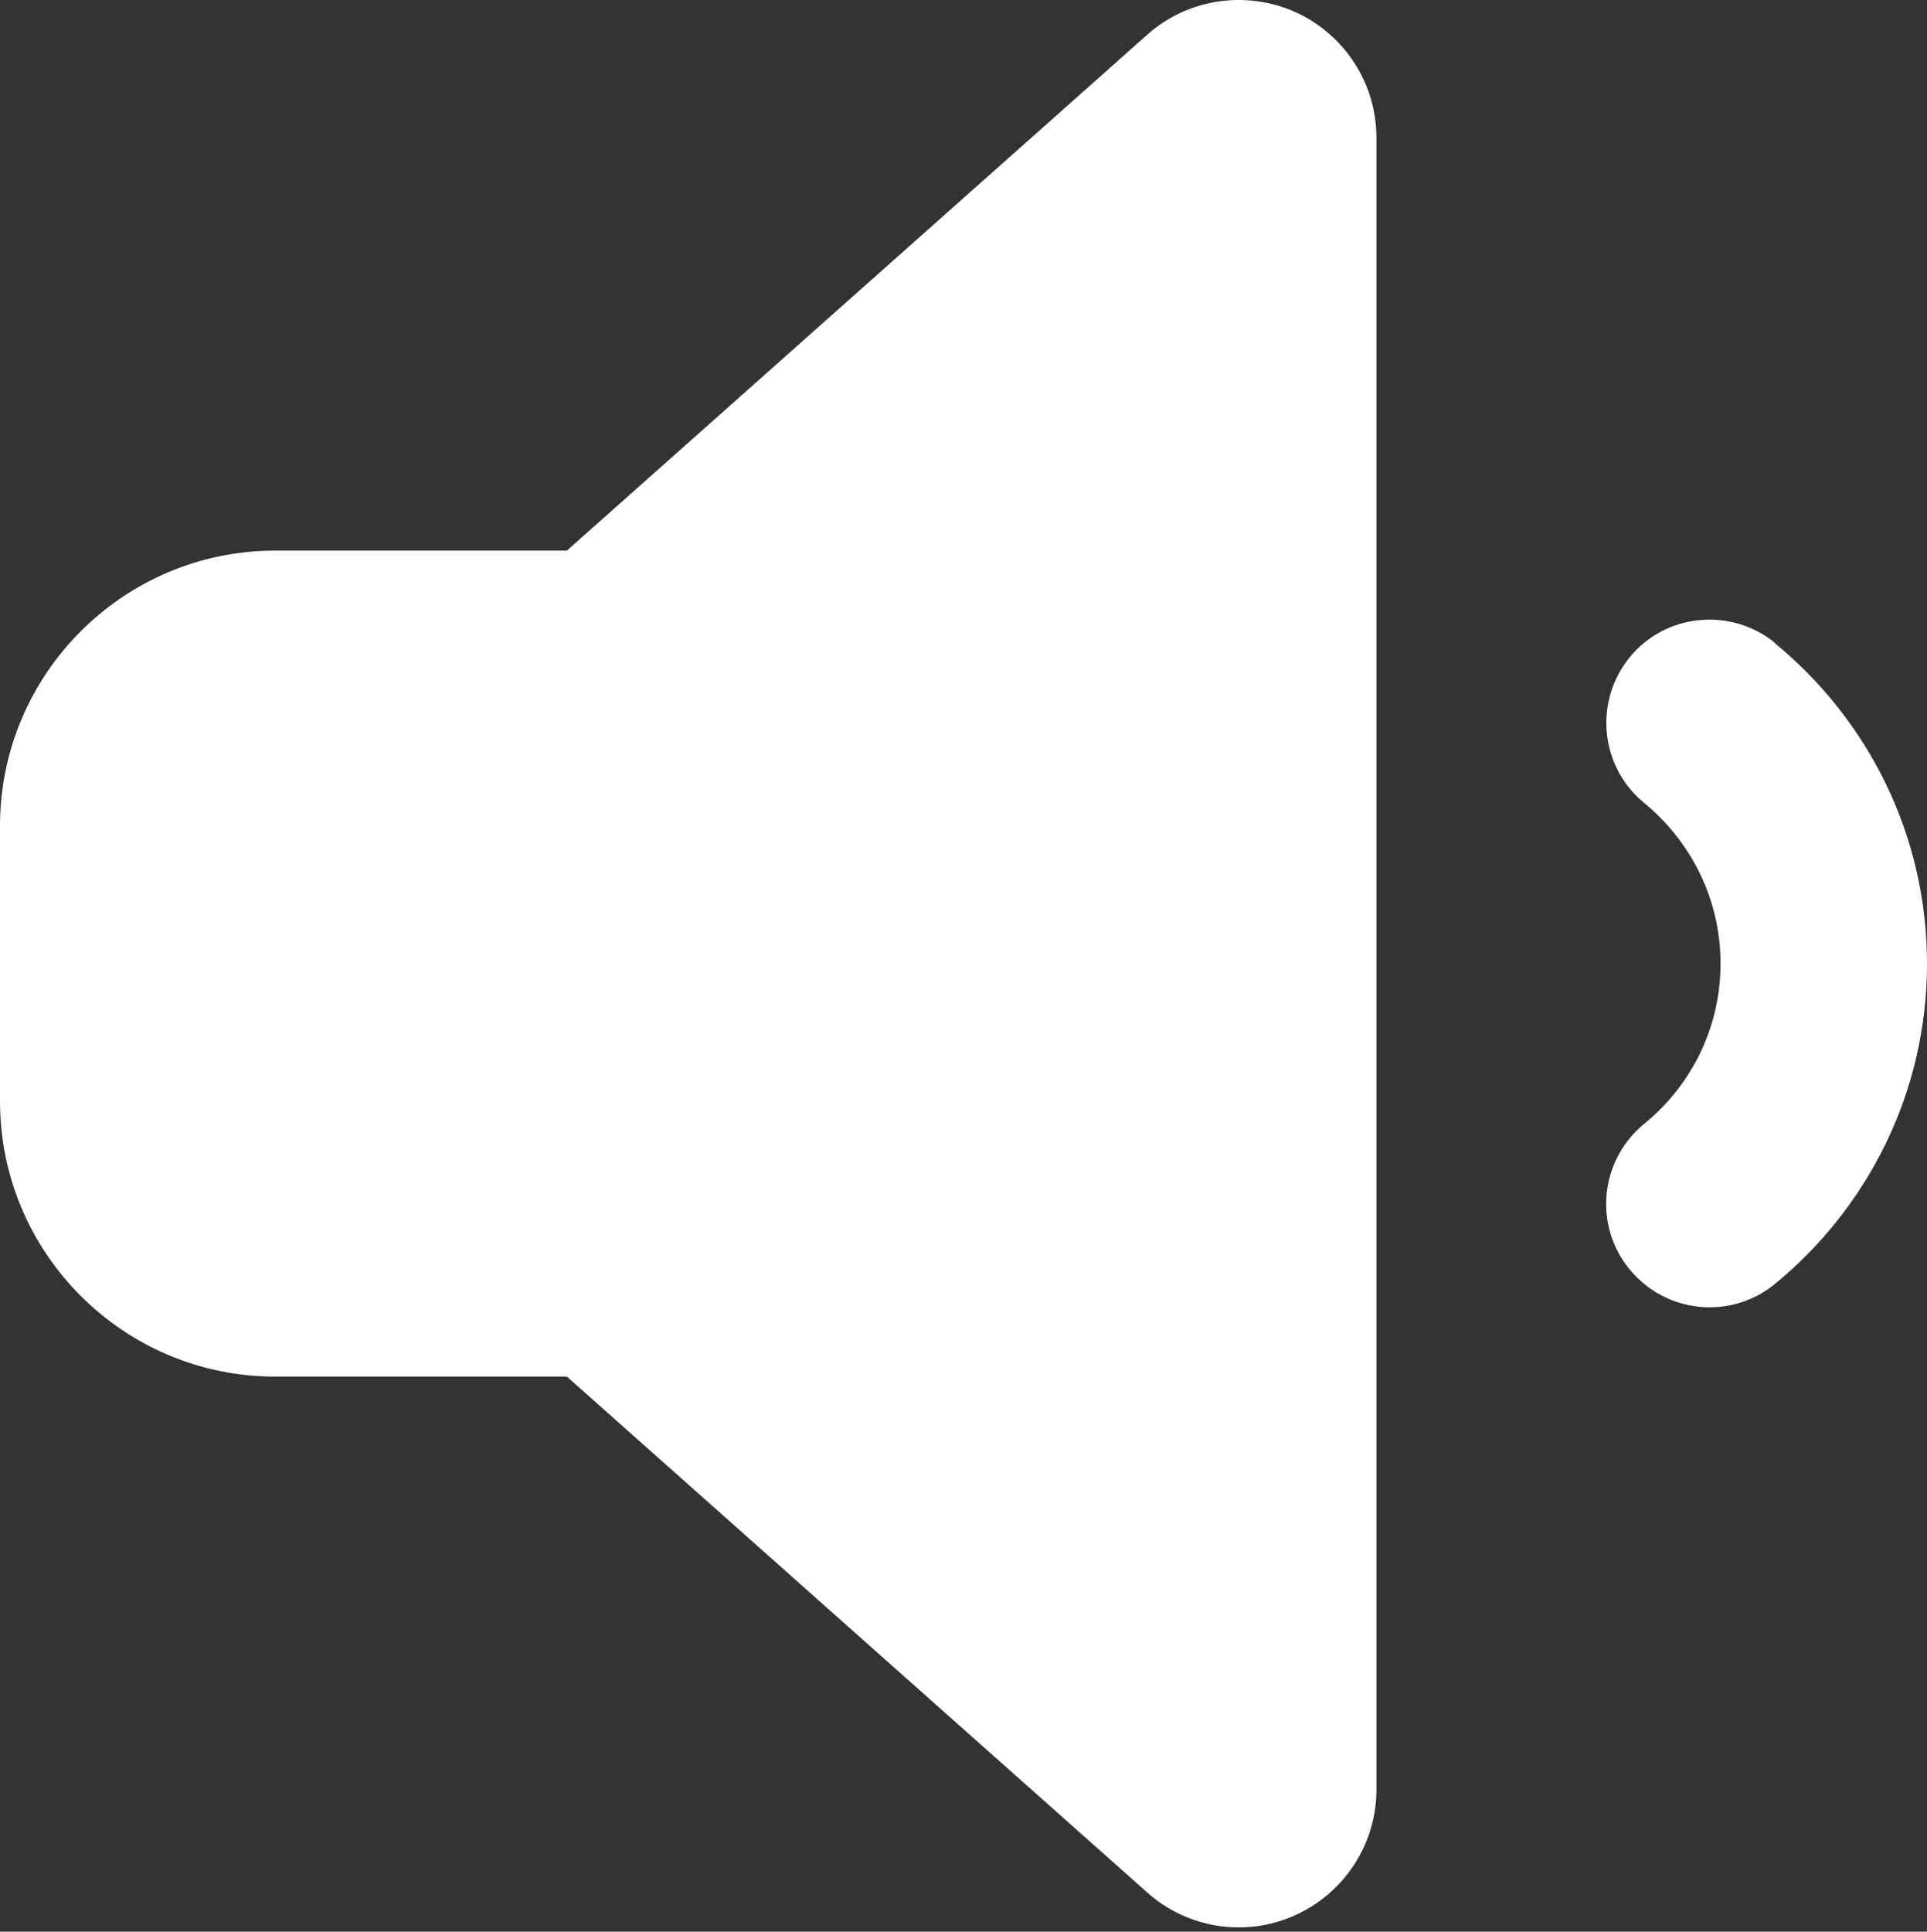 <svg width="448" height="449" viewBox="0 0 448 449" fill="none" xmlns="http://www.w3.org/2000/svg">
<rect x="0" y="0" width="448" height="449" fill="#333333" stroke="none"/>
<path d="M301.1 2.781C312.6 7.981 320 19.381 320 31.981V415.981C320 428.581 312.6 439.981 301.1 445.181C289.6 450.381 276.1 448.281 266.7 439.881L131.8 319.981H64C28.7 319.981 0 291.281 0 255.981V191.981C0 156.681 28.7 127.981 64 127.981H131.8L266.7 8.081C276.1 -0.319 289.6 -2.319 301.1 2.781ZM412.6 149.481C434.1 167.081 448 193.881 448 223.981C448 254.081 434.1 280.881 412.6 298.481C402.3 306.881 387.2 305.281 378.8 294.981C370.4 284.681 372 269.581 382.3 261.181C393.1 252.381 400 238.981 400 223.981C400 208.981 393.1 195.581 382.3 186.681C372 178.281 370.5 163.181 378.8 152.881C387.1 142.581 402.3 141.081 412.6 149.381V149.481Z" fill="white"/>
</svg>
